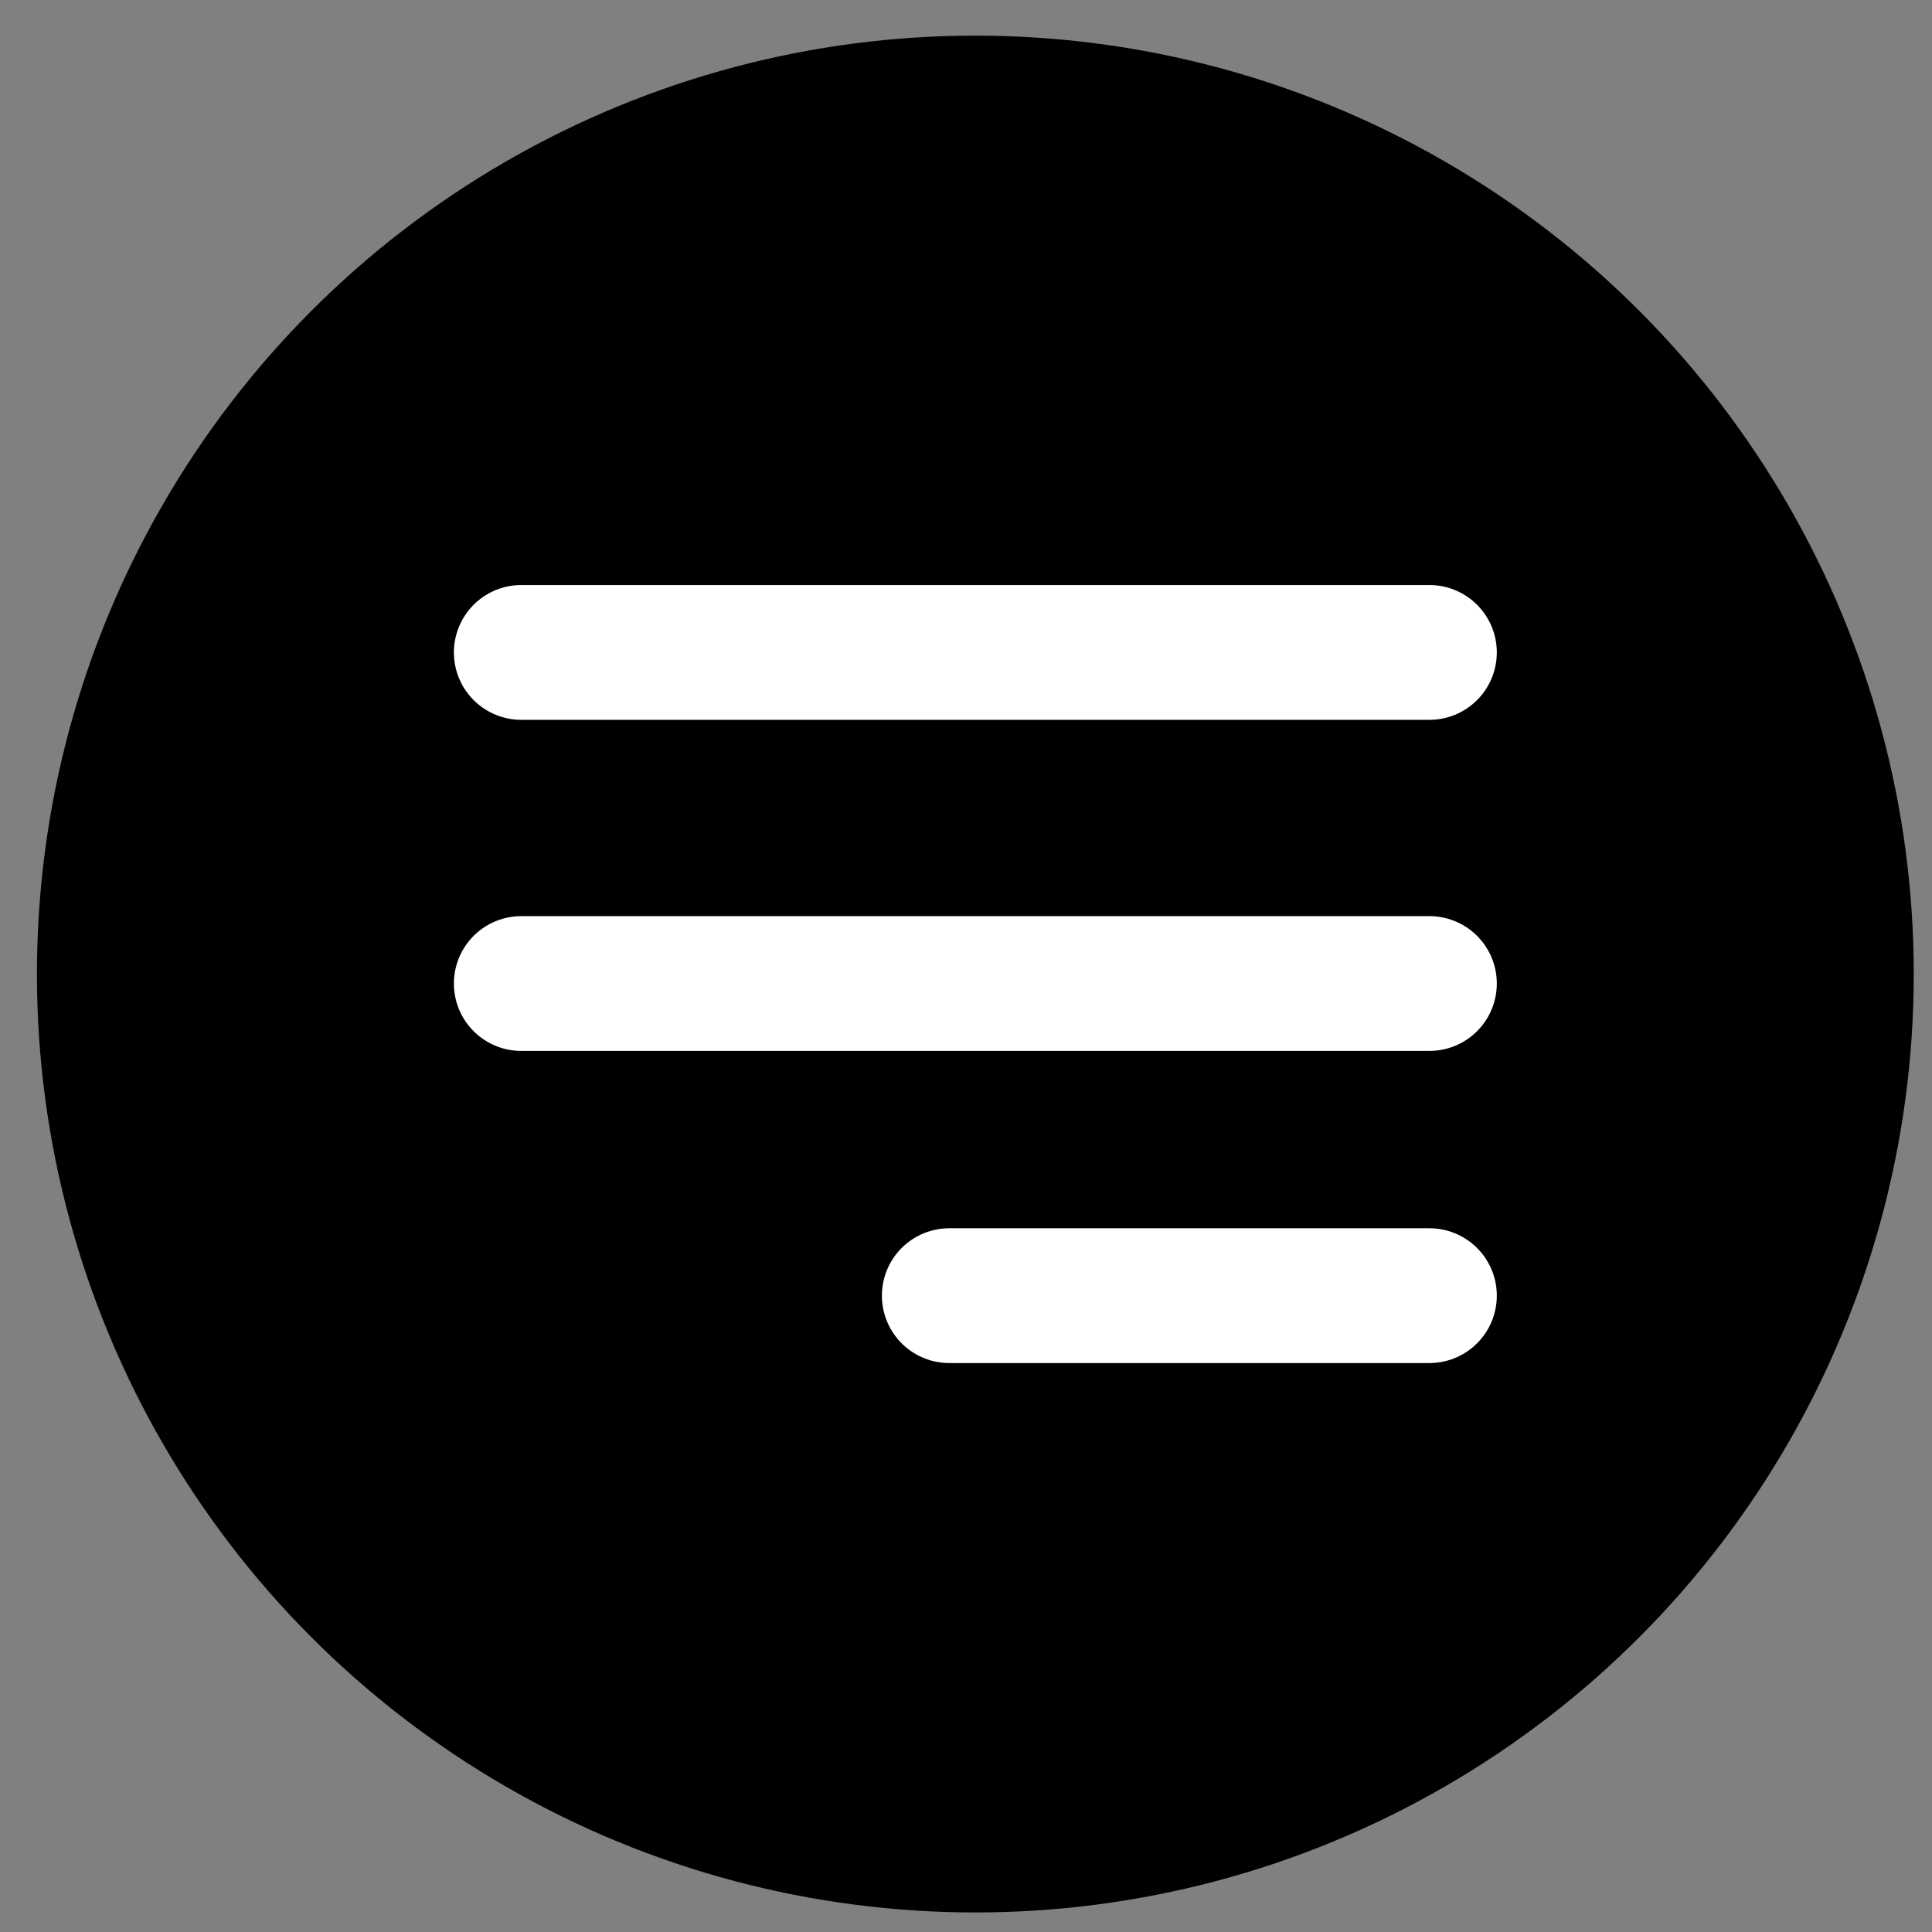<svg width="43" height="43" viewBox="0 0 43 43" fill="none" xmlns="http://www.w3.org/2000/svg">
<rect x="0" y="0" width="43" height="43" fill="#808080" stroke="none"/>
<circle cx="21.708" cy="21.679" r="20.886" fill="black"/>
<path d="M11.602 14.521H31.814M11.602 21.89H31.814M21.128 28.837H31.814" stroke="white" stroke-width="3" stroke-linecap="round"/>
</svg>
